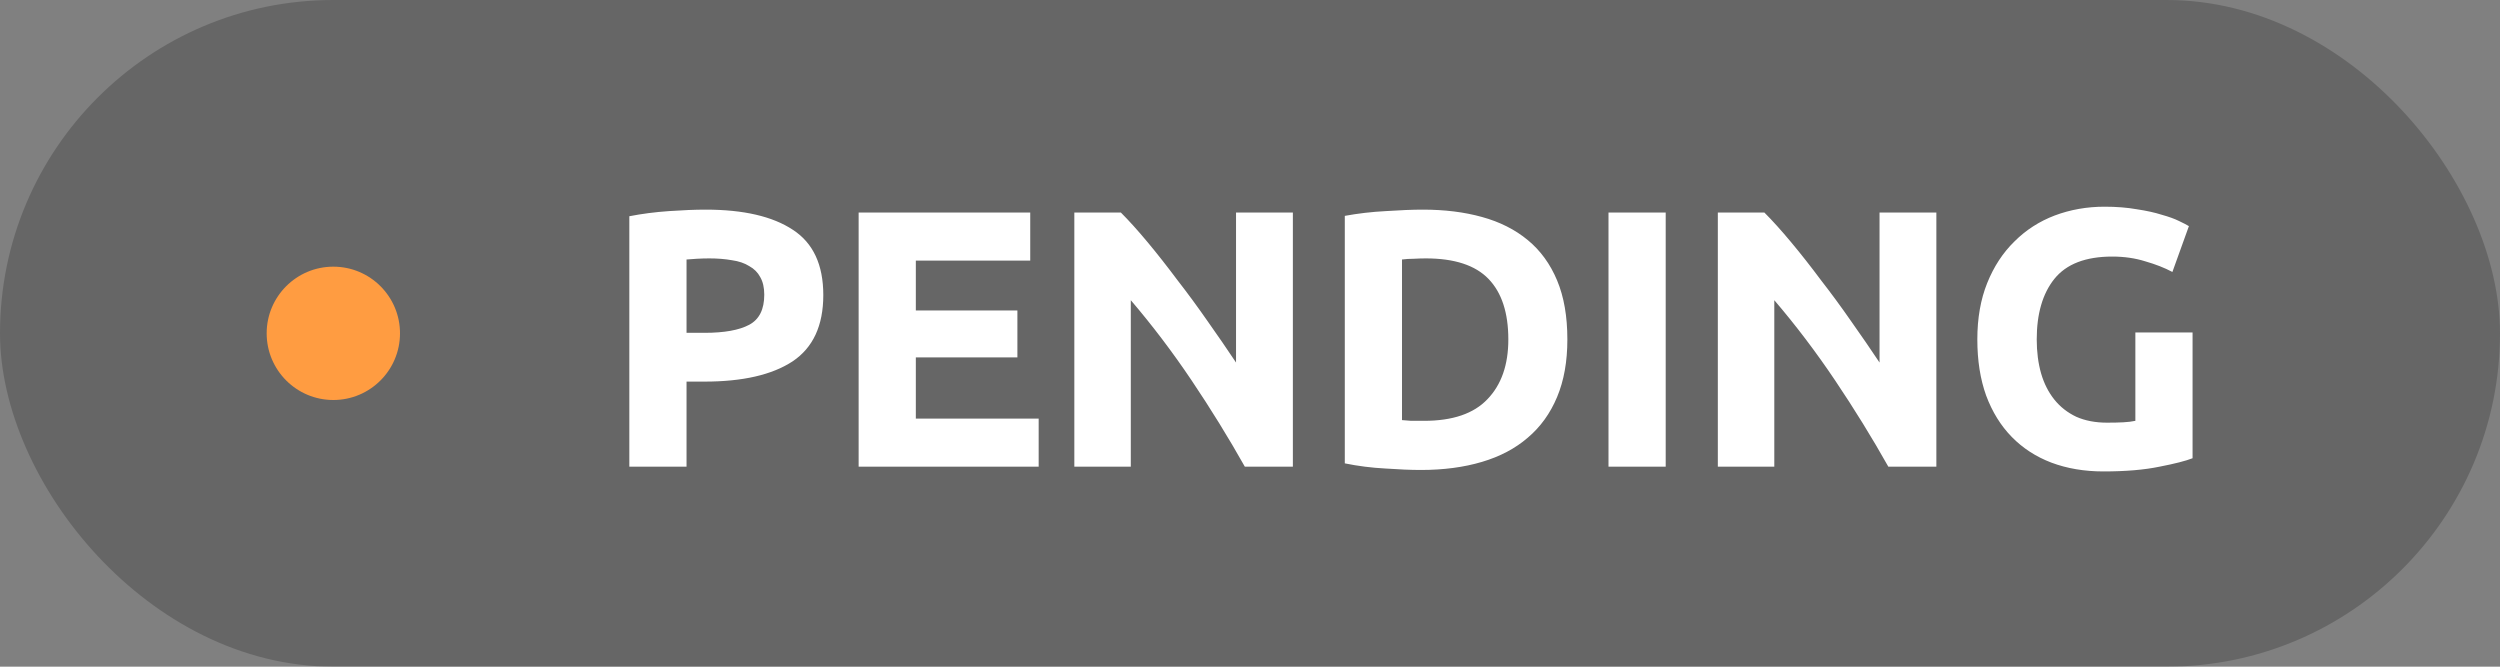 <svg width="75" height="20" viewBox="0 0 75 20" fill="none" xmlns="http://www.w3.org/2000/svg">
<rect x="0" y="0" width="75" height="20" fill="#808080" stroke="none"/>
<rect x="-3.05176e-05" width="75" height="20" rx="10" fill="black" fill-opacity="0.2"/>
<circle cx="10" cy="10" r="2" fill="#FF9C41"/>
<path d="M21.168 6.289C22.305 6.289 23.177 6.491 23.786 6.894C24.395 7.29 24.699 7.943 24.699 8.852C24.699 9.769 24.391 10.432 23.775 10.843C23.159 11.246 22.279 11.448 21.135 11.448H20.596V14H18.88V6.487C19.254 6.414 19.65 6.362 20.068 6.333C20.486 6.304 20.853 6.289 21.168 6.289ZM21.278 7.752C21.153 7.752 21.029 7.756 20.904 7.763C20.787 7.77 20.684 7.778 20.596 7.785V9.985H21.135C21.729 9.985 22.176 9.904 22.477 9.743C22.778 9.582 22.928 9.281 22.928 8.841C22.928 8.628 22.888 8.452 22.807 8.313C22.734 8.174 22.624 8.064 22.477 7.983C22.338 7.895 22.165 7.836 21.96 7.807C21.755 7.77 21.527 7.752 21.278 7.752ZM25.759 14V6.377H30.907V7.818H27.475V9.314H30.522V10.722H27.475V12.559H31.16V14H25.759ZM37.345 14C36.854 13.127 36.322 12.266 35.75 11.415C35.178 10.564 34.569 9.761 33.924 9.006V14H32.23V6.377H33.627C33.869 6.619 34.137 6.916 34.43 7.268C34.723 7.62 35.02 7.998 35.321 8.401C35.629 8.797 35.933 9.211 36.234 9.644C36.535 10.069 36.817 10.48 37.081 10.876V6.377H38.786V14H37.345ZM42.06 12.603C42.141 12.61 42.233 12.618 42.335 12.625C42.445 12.625 42.574 12.625 42.72 12.625C43.578 12.625 44.213 12.409 44.623 11.976C45.041 11.543 45.25 10.946 45.25 10.183C45.25 9.384 45.052 8.779 44.656 8.368C44.26 7.957 43.633 7.752 42.775 7.752C42.658 7.752 42.537 7.756 42.412 7.763C42.288 7.763 42.17 7.77 42.06 7.785V12.603ZM47.021 10.183C47.021 10.843 46.919 11.419 46.713 11.91C46.508 12.401 46.215 12.808 45.833 13.131C45.459 13.454 45.001 13.696 44.458 13.857C43.916 14.018 43.307 14.099 42.632 14.099C42.324 14.099 41.965 14.084 41.554 14.055C41.144 14.033 40.74 13.982 40.344 13.901V6.476C40.74 6.403 41.151 6.355 41.576 6.333C42.009 6.304 42.379 6.289 42.687 6.289C43.34 6.289 43.93 6.362 44.458 6.509C44.994 6.656 45.452 6.887 45.833 7.202C46.215 7.517 46.508 7.921 46.713 8.412C46.919 8.903 47.021 9.494 47.021 10.183ZM48.255 6.377H49.971V14H48.255V6.377ZM56.65 14C56.159 13.127 55.627 12.266 55.055 11.415C54.483 10.564 53.875 9.761 53.229 9.006V14H51.535V6.377H52.932C53.174 6.619 53.442 6.916 53.735 7.268C54.029 7.62 54.326 7.998 54.626 8.401C54.934 8.797 55.239 9.211 55.539 9.644C55.84 10.069 56.122 10.48 56.386 10.876V6.377H58.091V14H56.65ZM63.368 7.697C62.568 7.697 61.989 7.921 61.63 8.368C61.278 8.808 61.102 9.413 61.102 10.183C61.102 10.557 61.146 10.898 61.234 11.206C61.322 11.507 61.454 11.767 61.63 11.987C61.806 12.207 62.026 12.379 62.29 12.504C62.554 12.621 62.862 12.68 63.214 12.68C63.404 12.68 63.566 12.676 63.698 12.669C63.837 12.662 63.958 12.647 64.061 12.625V9.974H65.777V13.747C65.571 13.828 65.241 13.912 64.787 14C64.332 14.095 63.771 14.143 63.104 14.143C62.532 14.143 62.011 14.055 61.542 13.879C61.08 13.703 60.684 13.446 60.354 13.109C60.024 12.772 59.767 12.357 59.584 11.866C59.408 11.375 59.32 10.814 59.32 10.183C59.32 9.545 59.419 8.98 59.617 8.489C59.815 7.998 60.086 7.583 60.431 7.246C60.775 6.901 61.179 6.641 61.641 6.465C62.11 6.289 62.609 6.201 63.137 6.201C63.496 6.201 63.819 6.227 64.105 6.278C64.398 6.322 64.647 6.377 64.853 6.443C65.065 6.502 65.238 6.564 65.37 6.63C65.509 6.696 65.608 6.747 65.667 6.784L65.172 8.159C64.937 8.034 64.666 7.928 64.358 7.84C64.057 7.745 63.727 7.697 63.368 7.697Z" fill="white"/>
</svg>

